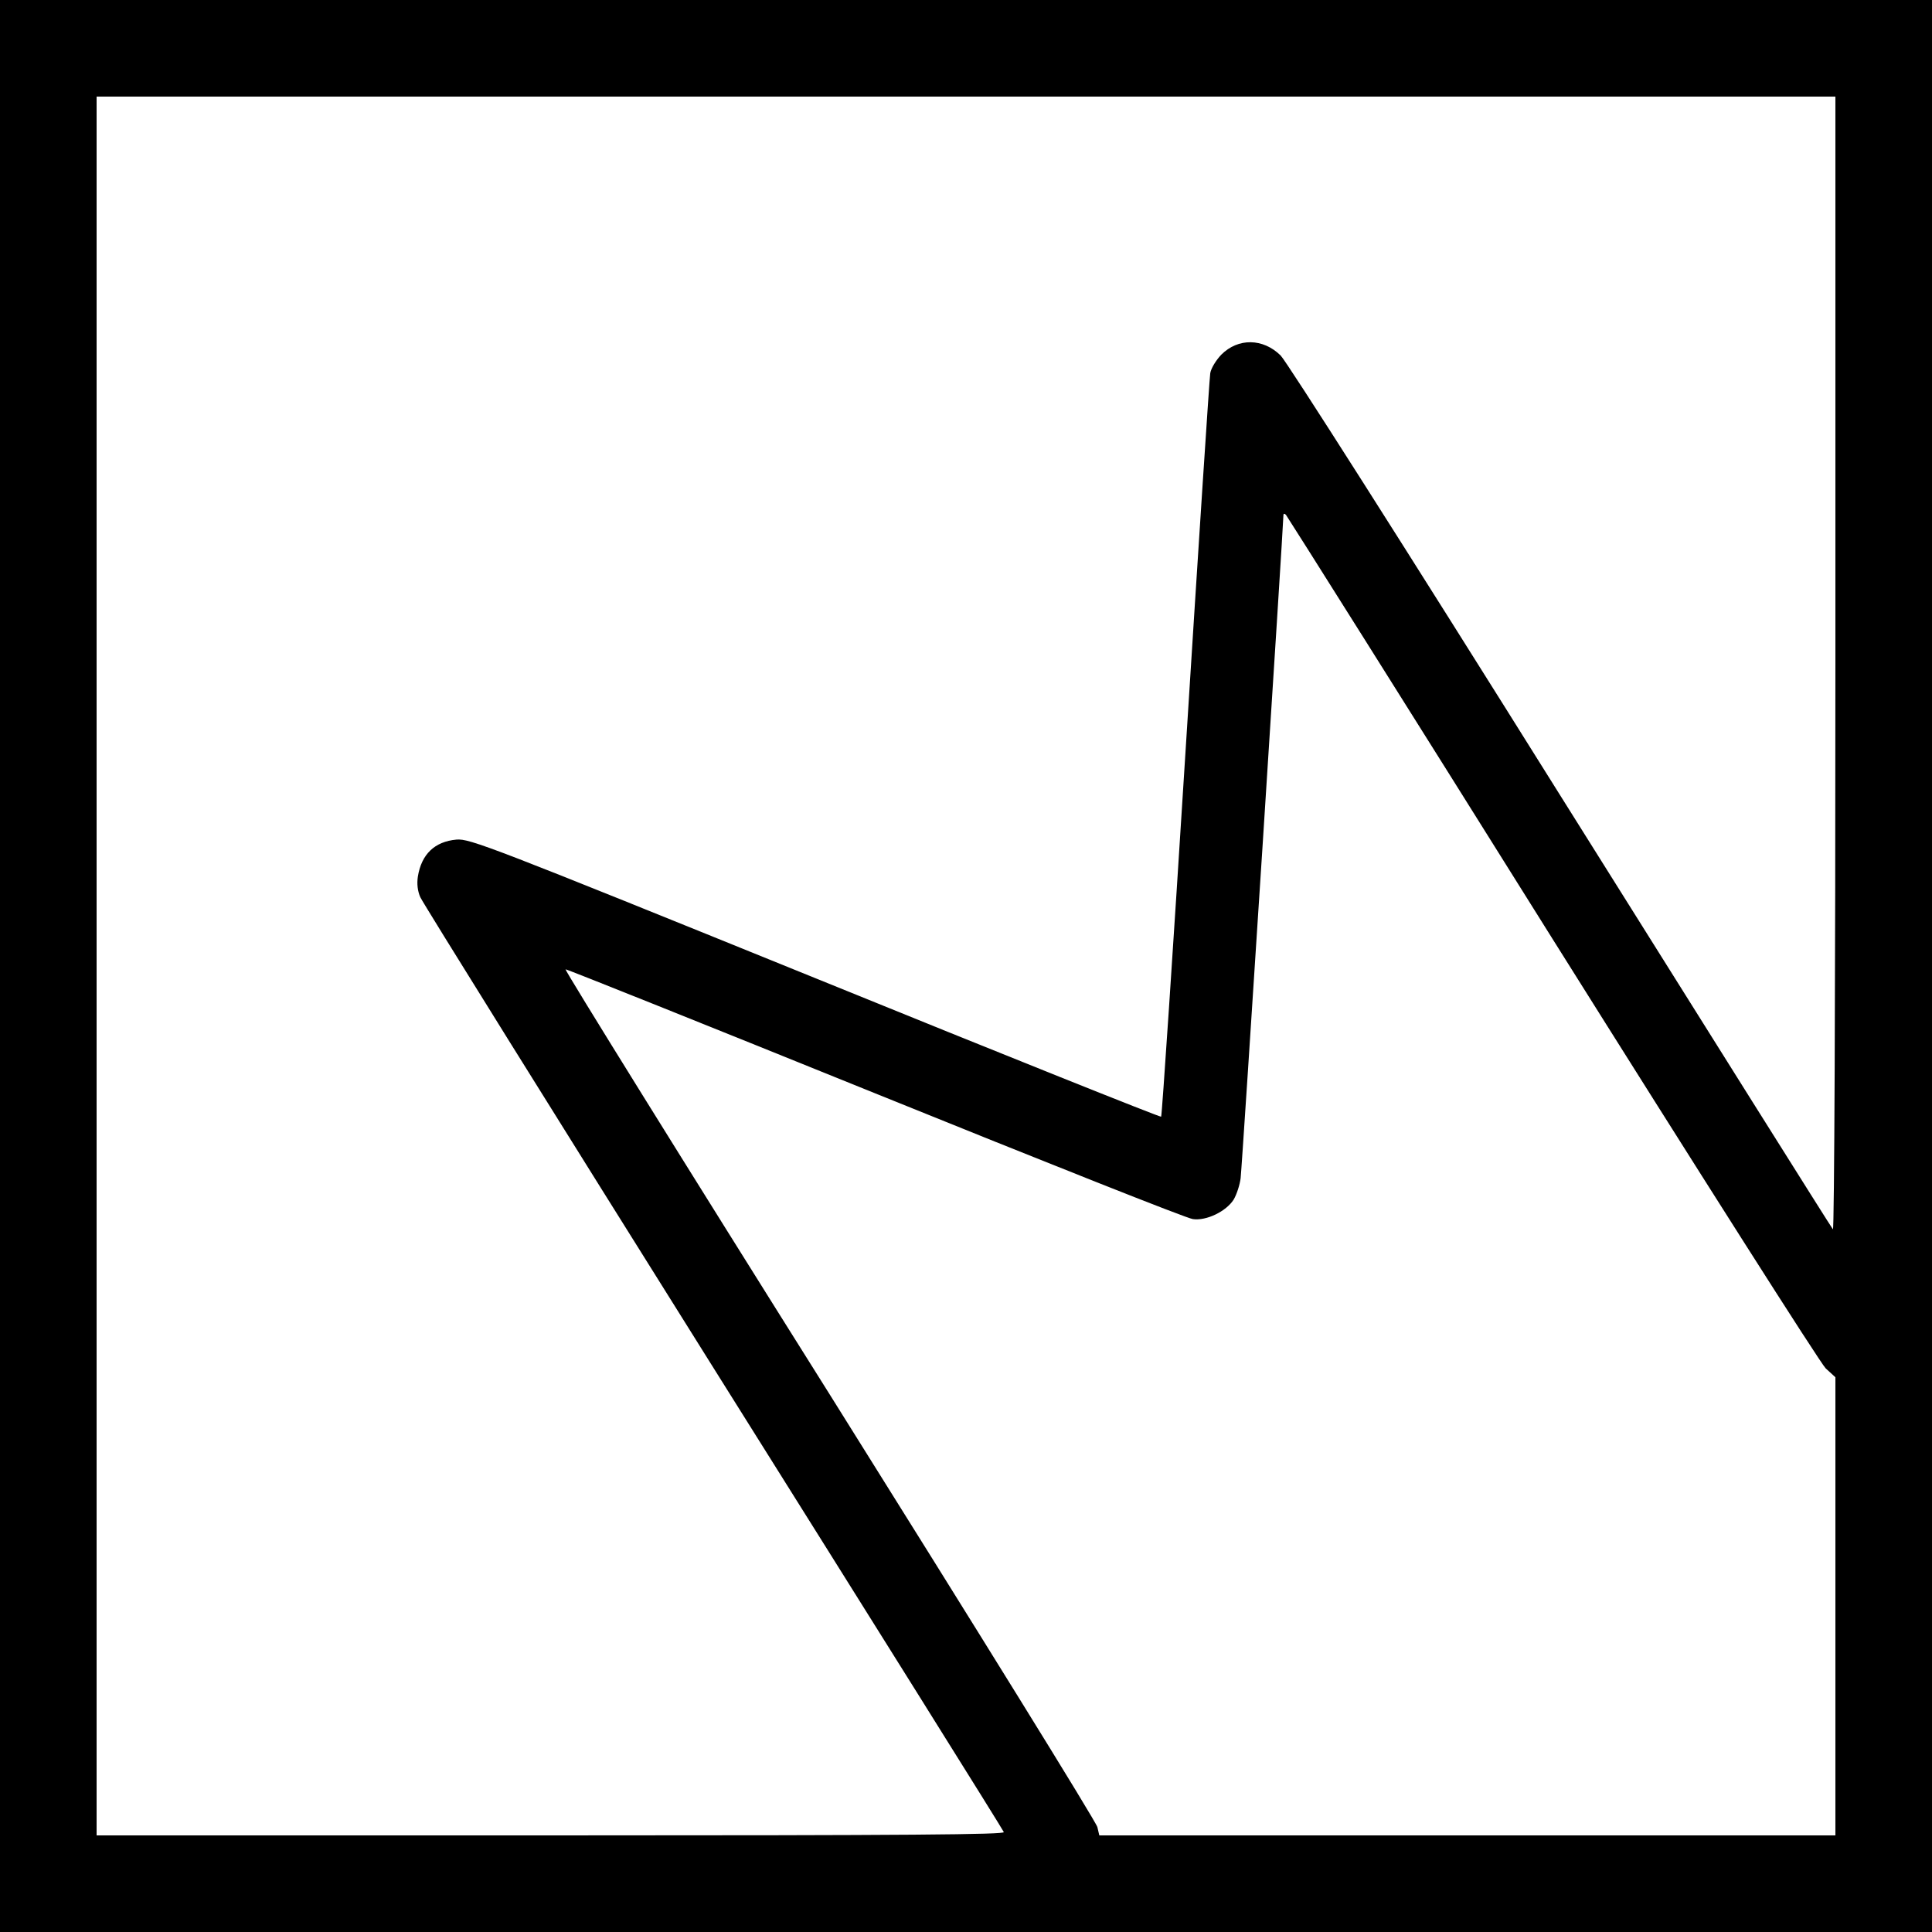 <?xml version="1.0" standalone="no"?>
<!DOCTYPE svg PUBLIC "-//W3C//DTD SVG 20010904//EN"
 "http://www.w3.org/TR/2001/REC-SVG-20010904/DTD/svg10.dtd">
<svg version="1.0" xmlns="http://www.w3.org/2000/svg"
 width="700pt" height="700pt" viewBox="0 0 700 700"
 preserveAspectRatio="xMidYMid meet">
<g transform="translate(0,700) scale(0.1,-0.1)"
fill="#000000" stroke="none">
<path d="M0 3500 l0 -3500 3500 0 3500 0 0 3500 0 3500 -3500 0 -3500 0 0
-3500z m6650 1093 c0 -1178 -4 -2053 -9 -2047 -5 5 -448 711 -986 1569 -570
911 -993 1575 -1015 1597 -64 63 -154 64 -215 3 -19 -20 -37 -49 -40 -67 -3
-18 -43 -631 -89 -1361 -46 -731 -86 -1330 -89 -1333 -2 -3 -567 223 -1253
502 -1181 479 -1252 506 -1300 502 -79 -7 -127 -53 -140 -134 -4 -26 -1 -53 9
-75 8 -19 486 -786 1062 -1705 576 -918 1050 -1675 1052 -1682 4 -9 -328 -12
-1641 -12 l-1646 0 0 3150 0 3150 3150 0 3150 0 0 -2057z m-1026 -993 c531
-846 972 -1540 991 -1558 l35 -32 0 -830 0 -830 -1334 0 -1333 0 -7 30 c-3 17
-440 722 -970 1568 -531 845 -961 1538 -957 1540 4 1 508 -201 1121 -449 613
-248 1131 -454 1152 -456 49 -7 121 28 148 71 11 19 22 53 25 77 5 37 155
2367 155 2401 0 8 3 8 9 3 5 -6 440 -696 965 -1535z"/>
</g>
</svg>
